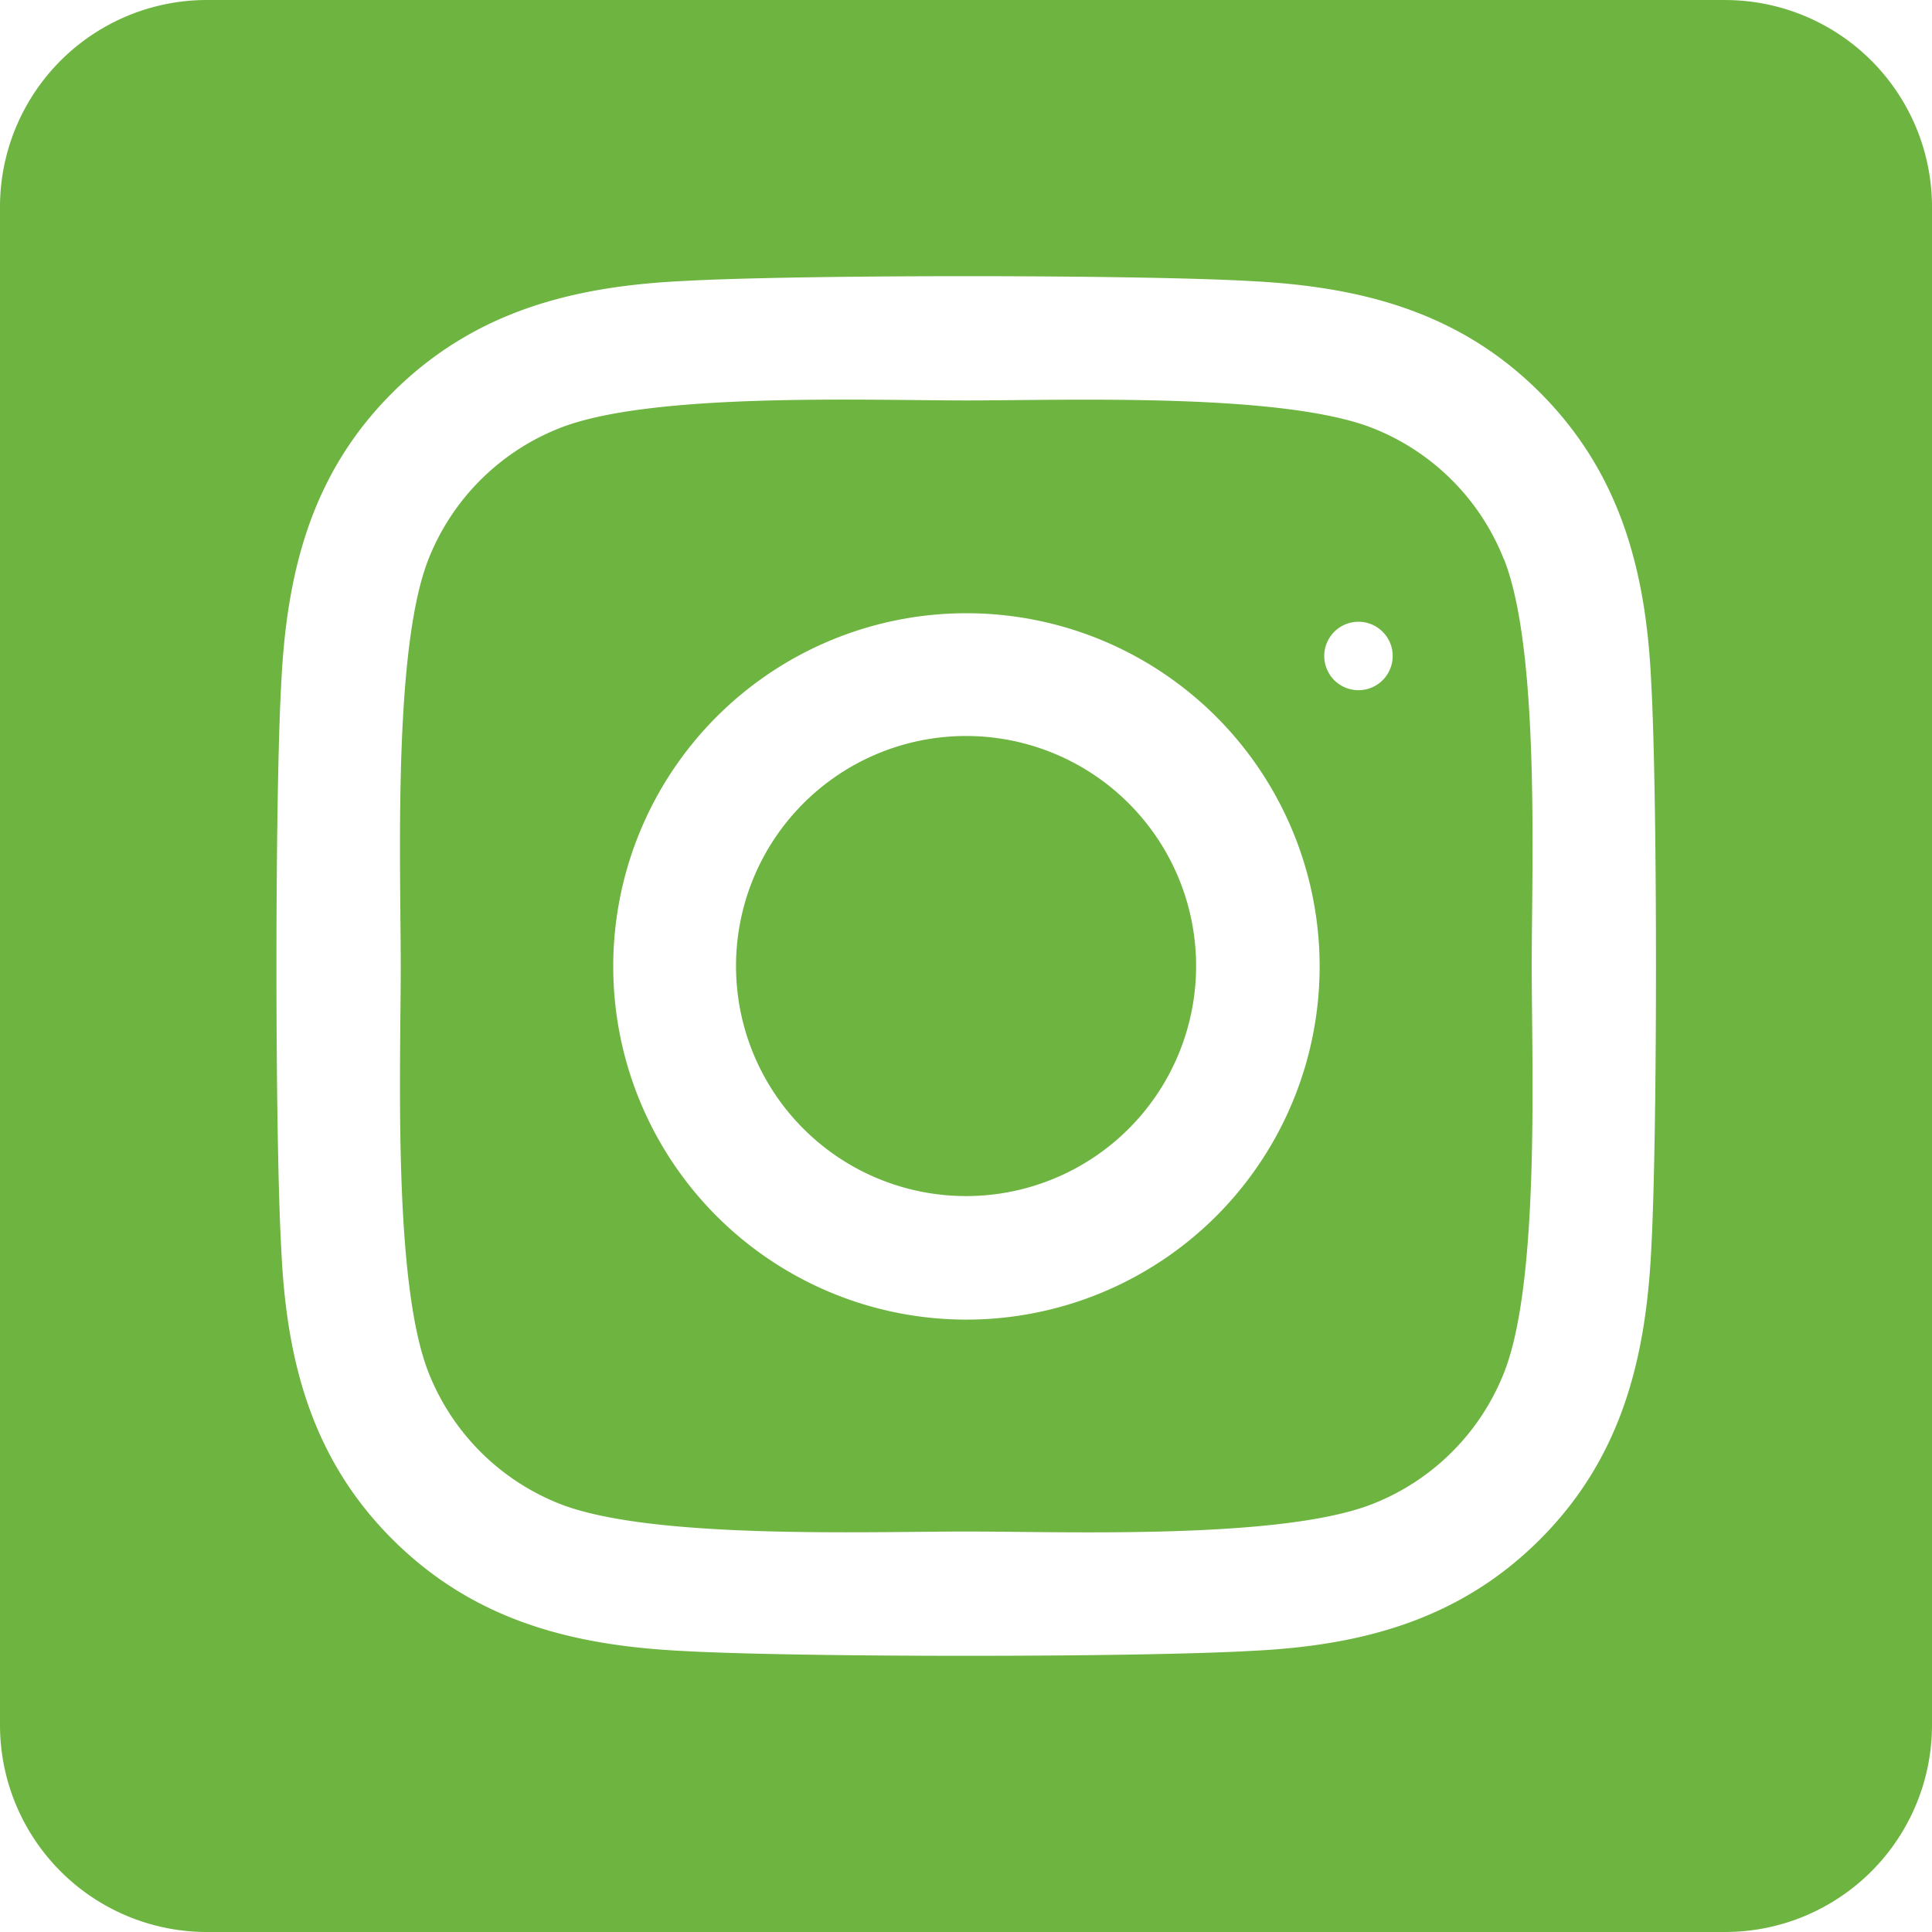 <svg xmlns="http://www.w3.org/2000/svg" xmlns:xlink="http://www.w3.org/1999/xlink" width="59" height="59" viewBox="0 0 59 59">
  <defs>
    <clipPath id="clip-path">
      <rect id="Rectangle_21" data-name="Rectangle 21" width="59" height="59" transform="translate(1705 6951)" fill="#6db440" stroke="#707070" stroke-width="1"/>
    </clipPath>
  </defs>
  <g id="Mask_Group_9" data-name="Mask Group 9" transform="translate(-1705 -6951)" clip-path="url(#clip-path)">
    <path id="instagram-square-brands" d="M29.5,26.69a7.025,7.025,0,1,0,7.027,7.026A7.025,7.025,0,0,0,29.5,26.69Zm16.424-5.4a7.112,7.112,0,0,0-4-4c-2.766-1.092-9.35-.847-12.419-.847s-9.647-.254-12.42.847a7.112,7.112,0,0,0-4,4c-1.09,2.766-.847,9.357-.847,12.423s-.244,9.649.852,12.424a7.112,7.112,0,0,0,4,4c2.766,1.092,9.35.847,12.42.847s9.645.254,12.419-.847a7.112,7.112,0,0,0,4-4c1.1-2.766.847-9.357.847-12.423s.253-9.648-.847-12.423ZM29.5,44.513a10.786,10.786,0,1,1,7.64-3.159,10.8,10.8,0,0,1-7.64,3.159ZM40.744,24.983a1.045,1.045,0,1,1,.005.005ZM52.679,4.214H6.321A6.321,6.321,0,0,0,0,10.536V56.893a6.321,6.321,0,0,0,6.321,6.321H52.679A6.321,6.321,0,0,0,59,56.893V10.536a6.321,6.321,0,0,0-6.321-6.321ZM50.424,42.406c-.17,3.375-.94,6.366-3.4,8.824s-5.452,3.244-8.824,3.4c-3.478.2-13.906.2-17.384,0-3.375-.17-6.356-.942-8.824-3.4s-3.244-5.455-3.4-8.824c-.2-3.479-.2-13.908,0-17.384.17-3.375.931-6.366,3.4-8.824s5.461-3.234,8.824-3.4c3.478-.2,13.906-.2,17.384,0,3.375.17,6.365.942,8.824,3.4s3.244,5.455,3.4,8.83C50.62,28.5,50.62,38.924,50.424,42.406Z" transform="translate(1705 6946.786)" fill="#6db440"/>
  </g>
</svg>

